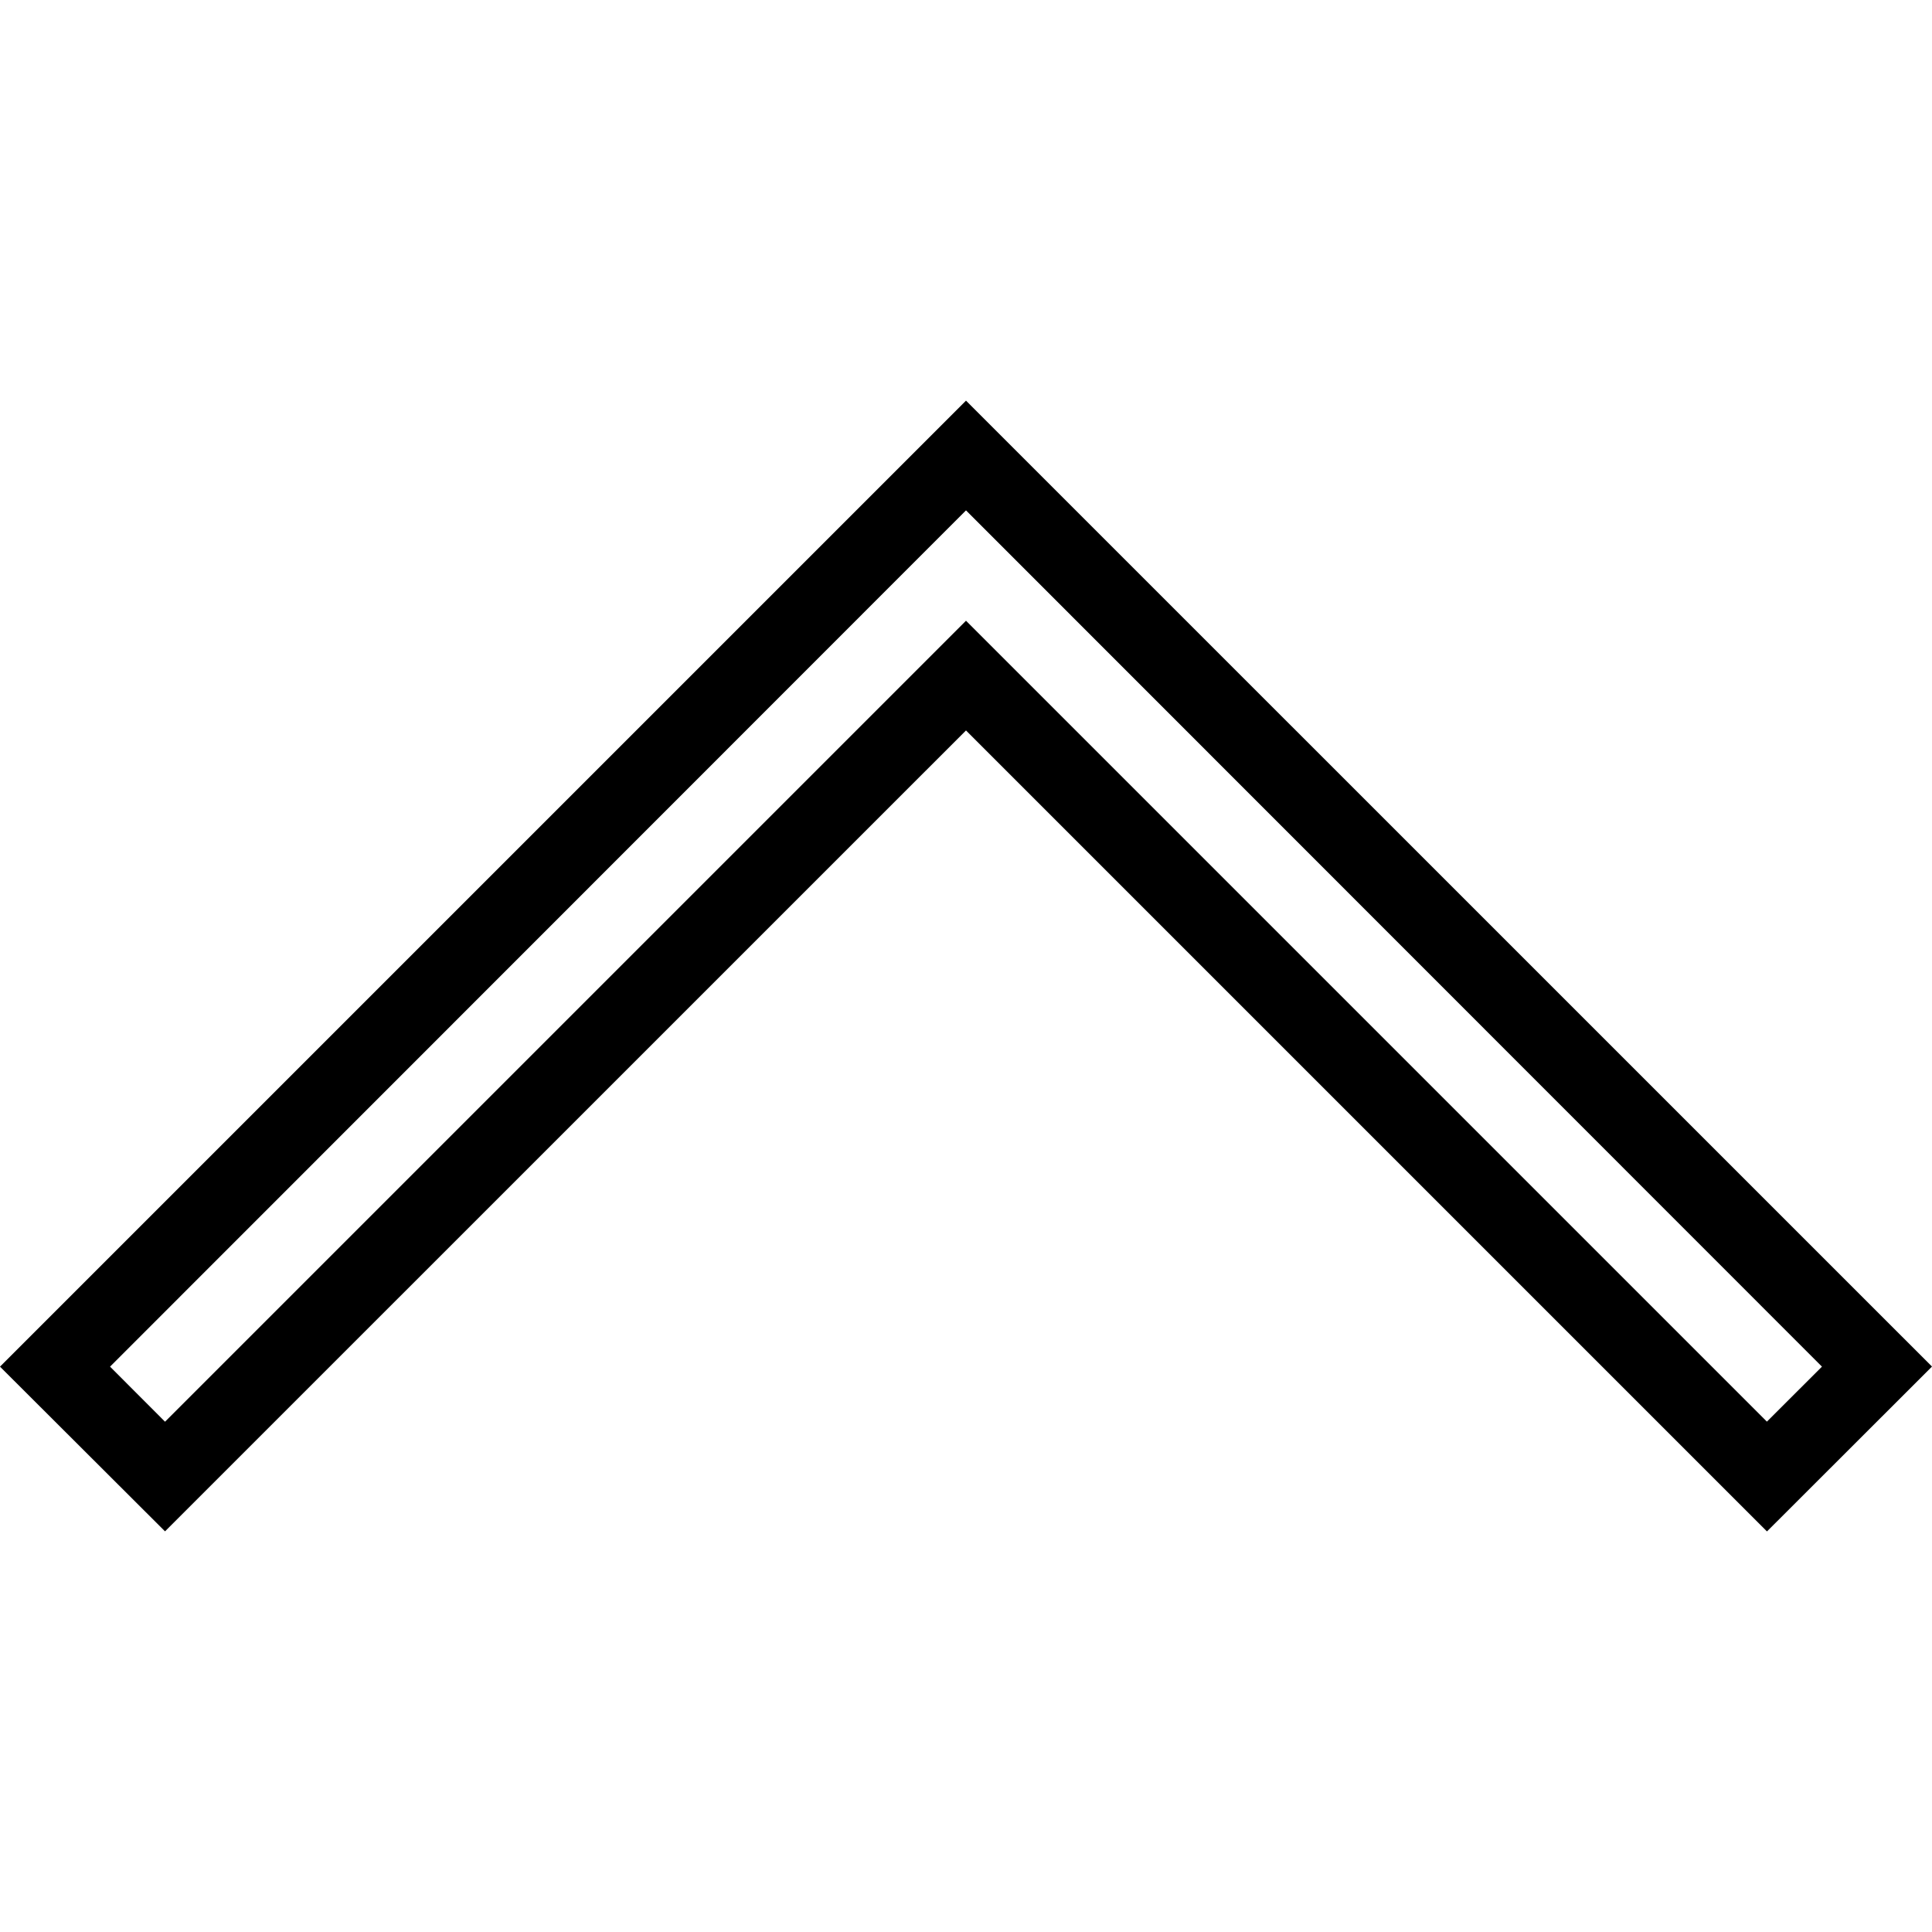 <svg xmlns="http://www.w3.org/2000/svg" width="32" height="32" viewBox="0 0 24 24">
    <path d="M12 4.977l-12 12 2.05 2.046L12 9.074l9.95 9.95L24 16.976zm0 2.734l-9.95 9.95-.683-.684L12 6.34l10.633 10.637-.684.683zm0 0"/>
</svg>
